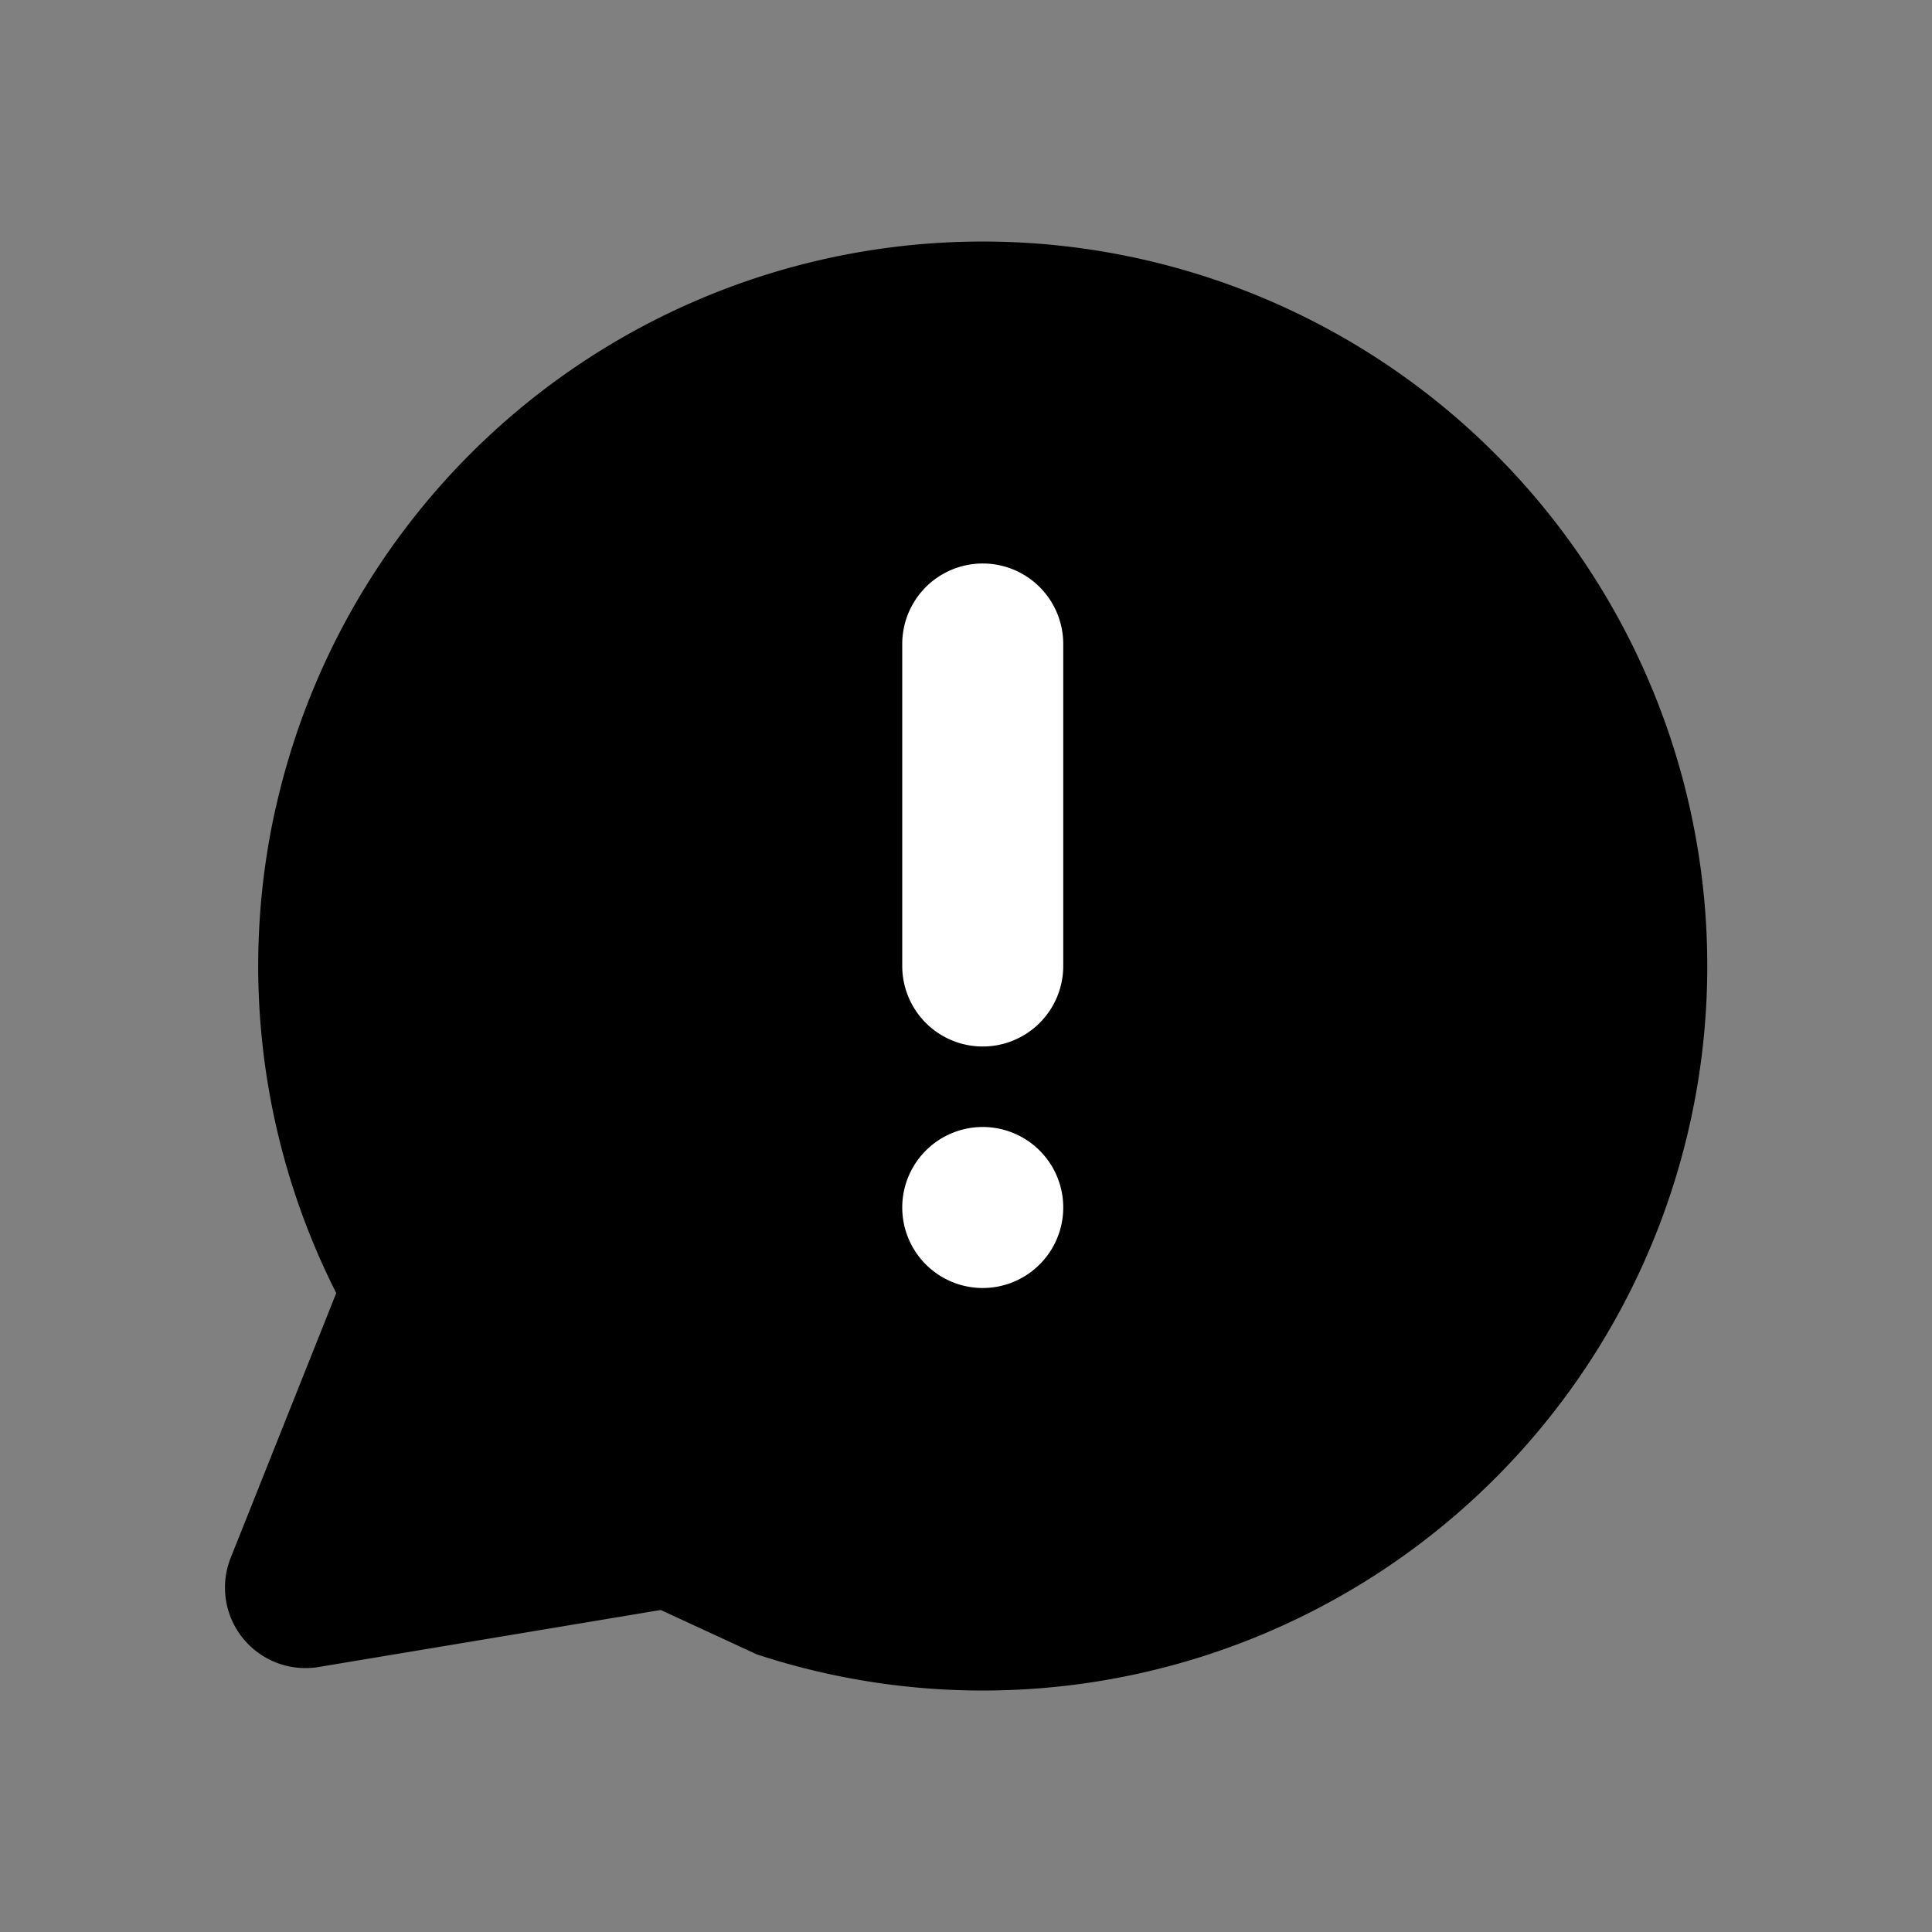 <svg xmlns="http://www.w3.org/2000/svg" width="24" height="24" fill="none" viewBox="0 0 24 24">
  <rect x="0" y="0" width="24" height="24" fill="#808080" stroke="none"/>
  <path fill="#000" d="M3.422 10.047a9 9 0 0 0 .755 6.016l-1.311 3.288a1 1 0 0 0 1.093 1.357L8.208 20l1.195.552a9 9 0 1 0-5.98-10.505Z"/>
  <path fill="#fff" d="M11.208 12V8a1 1 0 1 1 2 0v4a1 1 0 1 1-2 0Zm1 2a1 1 0 1 1 0 2 1 1 0 0 1 0-2Z"/>
</svg>
